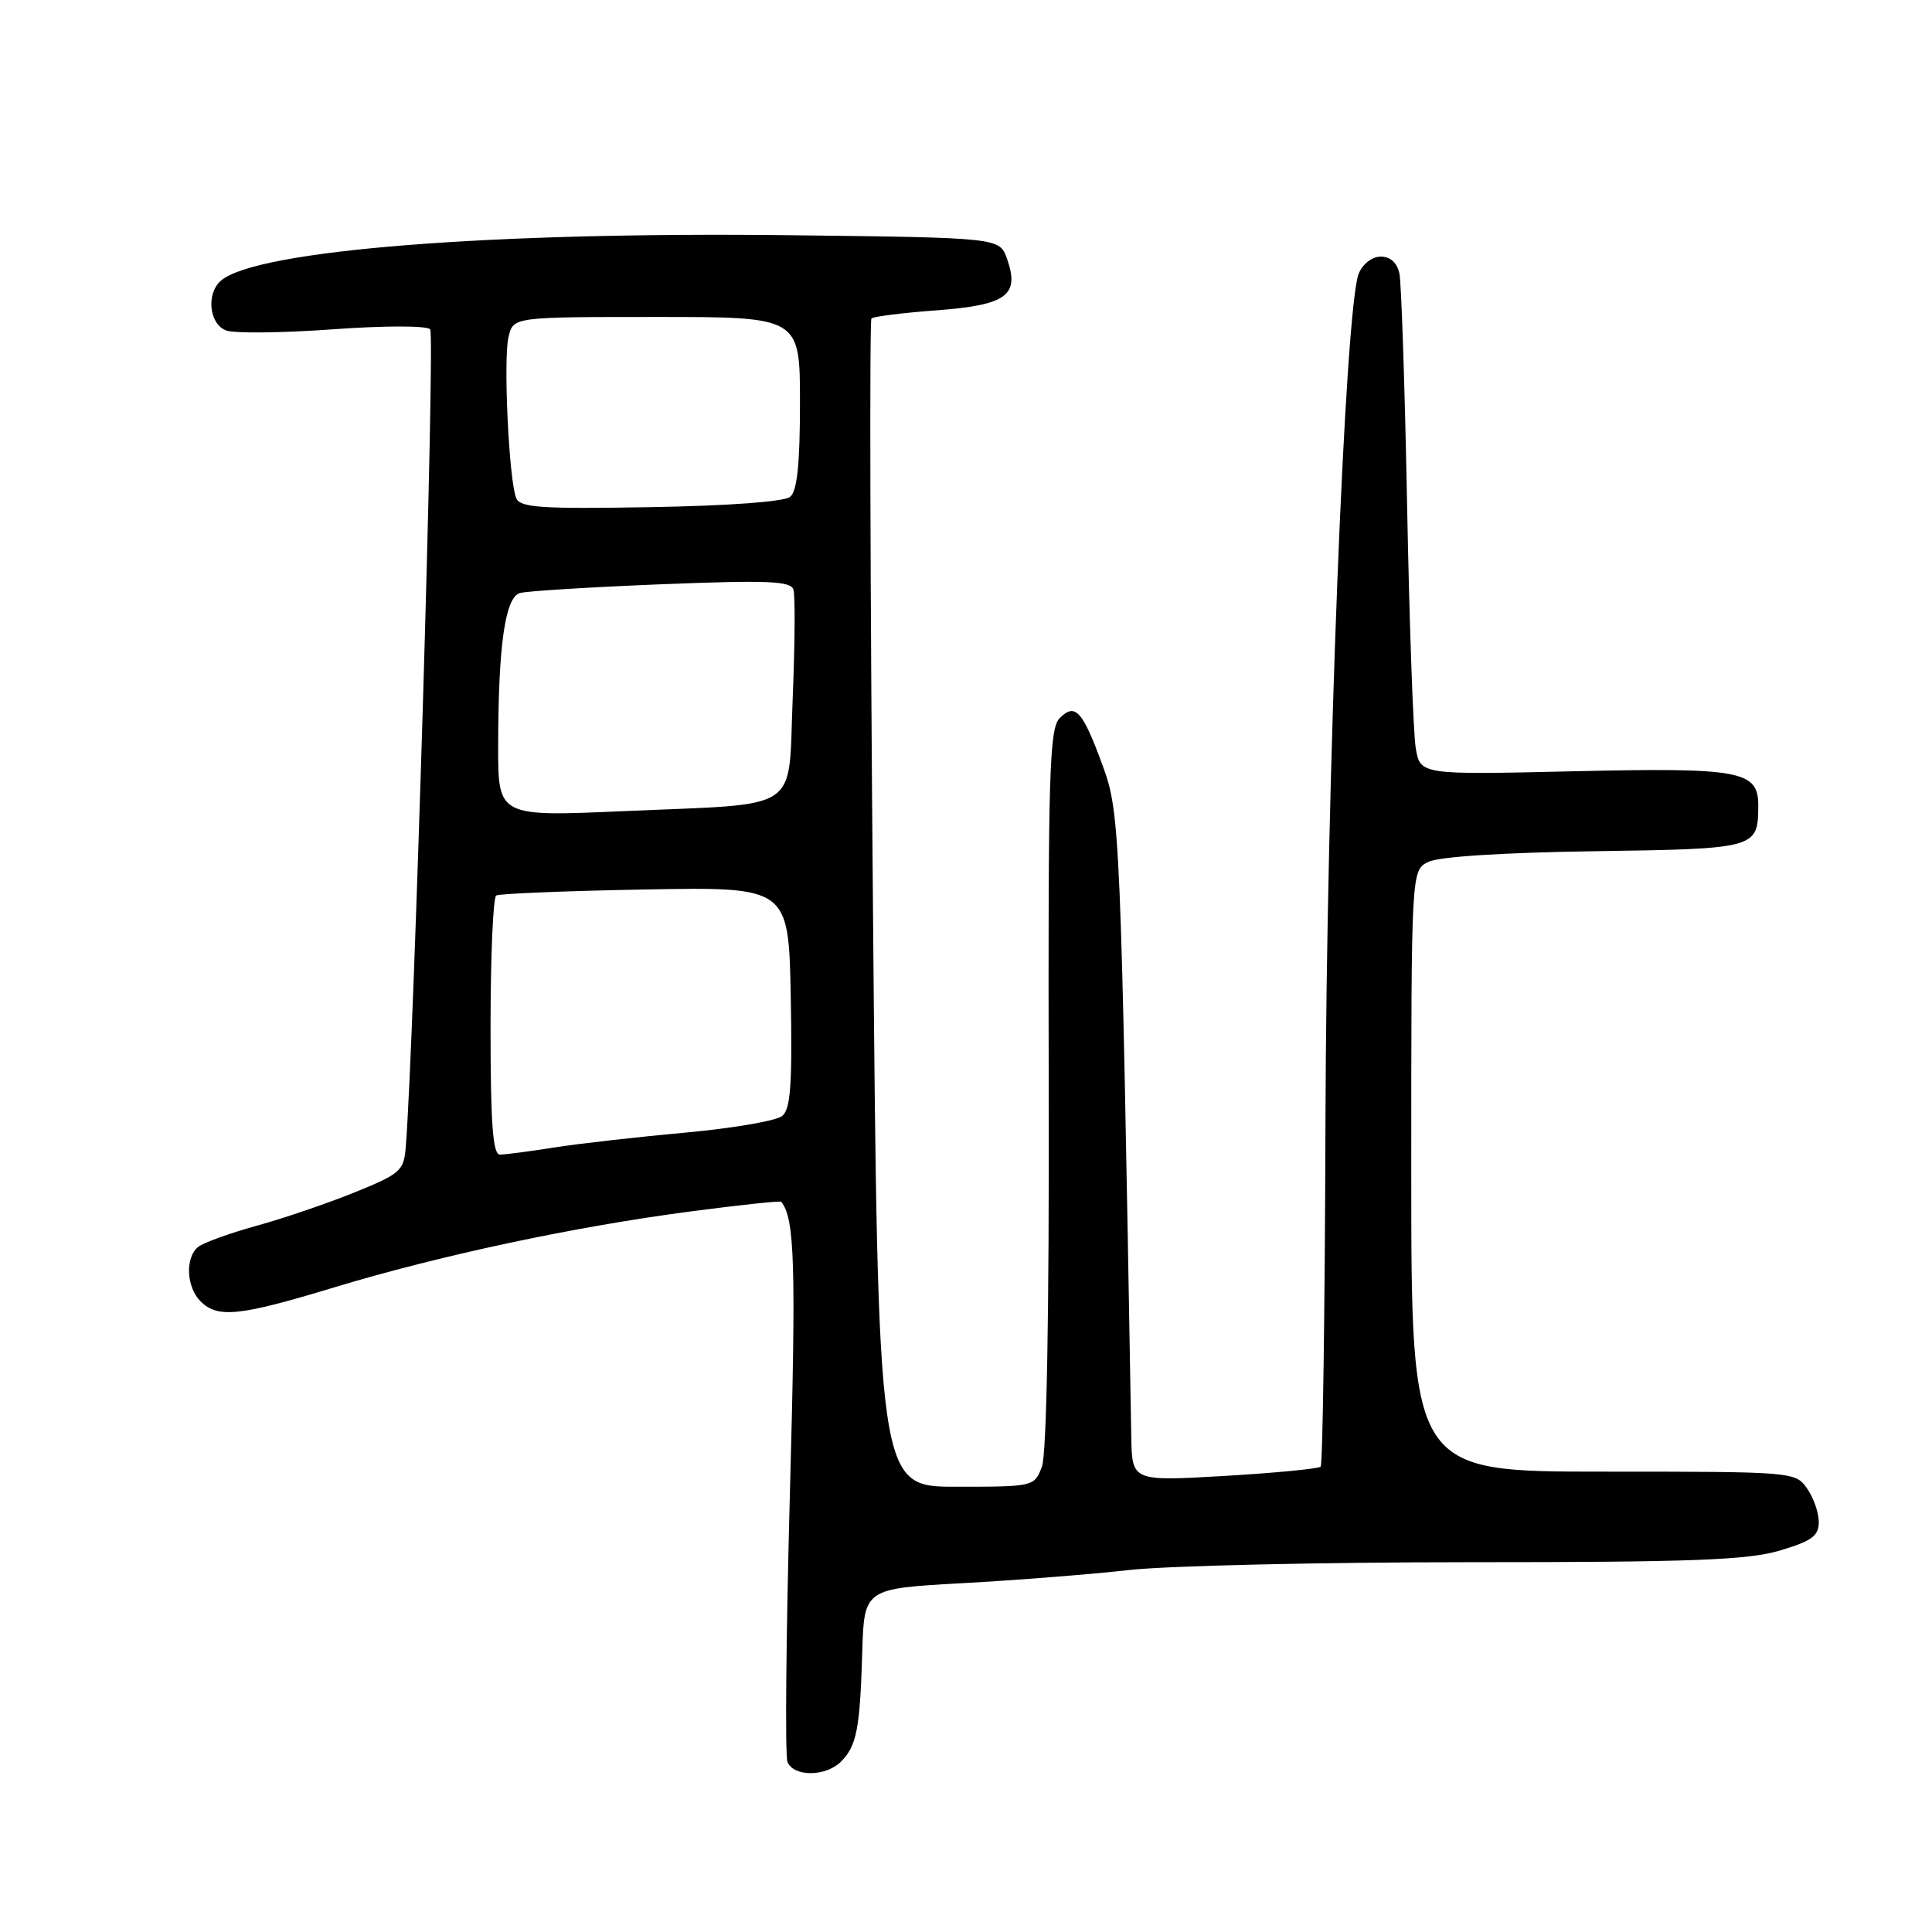 <?xml version="1.0" encoding="UTF-8" standalone="no"?>
<!DOCTYPE svg PUBLIC "-//W3C//DTD SVG 1.1//EN" "http://www.w3.org/Graphics/SVG/1.1/DTD/svg11.dtd" >
<svg xmlns="http://www.w3.org/2000/svg" xmlns:xlink="http://www.w3.org/1999/xlink" version="1.1" viewBox="0 0 256 256">
 <g >
 <path fill="currentColor"
d=" M 111.43 233.43 C 113.51 231.35 113.95 229.10 114.25 219.00 C 114.50 210.50 114.50 210.50 127.50 209.78 C 134.65 209.39 144.63 208.60 149.67 208.03 C 154.71 207.47 175.00 207.00 194.74 207.00 C 224.14 207.00 231.57 206.72 235.82 205.46 C 240.06 204.20 241.00 203.52 241.00 201.68 C 241.00 200.45 240.30 198.44 239.44 197.22 C 237.90 195.02 237.60 195.00 212.44 195.00 C 187.00 195.00 187.00 195.00 187.00 155.17 C 187.00 115.34 187.00 115.34 189.25 114.21 C 190.63 113.51 199.15 112.97 211.29 112.79 C 232.75 112.48 232.95 112.42 232.98 106.79 C 233.01 102.12 230.72 101.69 208.41 102.20 C 188.18 102.67 188.18 102.67 187.59 99.09 C 187.26 97.11 186.75 82.68 186.45 67.00 C 186.15 51.32 185.69 37.49 185.43 36.25 C 185.13 34.82 184.23 34.00 182.96 34.00 C 181.82 34.00 180.56 34.97 180.04 36.25 C 178.22 40.69 175.76 103.42 175.63 148.67 C 175.56 173.51 175.27 194.06 174.99 194.34 C 174.71 194.62 168.97 195.17 162.24 195.57 C 150.00 196.28 150.00 196.28 149.90 190.39 C 148.52 110.44 148.40 107.70 146.14 101.53 C 143.44 94.15 142.48 93.09 140.42 95.15 C 139.04 96.53 138.87 102.34 138.96 144.20 C 139.03 174.01 138.69 192.68 138.06 194.34 C 137.06 196.98 136.98 197.00 126.69 197.00 C 116.33 197.00 116.33 197.00 115.67 119.83 C 115.30 77.39 115.21 42.45 115.47 42.20 C 115.73 41.94 119.62 41.45 124.11 41.12 C 133.40 40.42 135.14 39.14 133.44 34.30 C 132.45 31.50 132.45 31.50 104.98 31.17 C 65.07 30.69 34.16 33.13 29.32 37.15 C 27.29 38.83 27.69 42.95 29.97 43.79 C 31.05 44.19 37.38 44.12 44.05 43.64 C 50.91 43.14 56.52 43.14 57.00 43.63 C 57.67 44.32 54.87 138.13 53.77 151.93 C 53.52 155.14 53.09 155.52 47.00 157.99 C 43.42 159.44 37.58 161.44 34.00 162.42 C 30.42 163.41 26.94 164.67 26.25 165.23 C 24.51 166.64 24.69 170.54 26.57 172.43 C 28.85 174.70 31.68 174.41 44.30 170.58 C 58.33 166.33 76.12 162.54 91.52 160.52 C 98.00 159.67 103.40 159.09 103.52 159.24 C 105.31 161.47 105.49 167.51 104.67 197.69 C 104.16 216.50 104.01 232.59 104.34 233.44 C 105.11 235.46 109.41 235.45 111.43 233.43 Z  M 65.00 136.06 C 65.00 126.74 65.34 118.91 65.75 118.66 C 66.16 118.41 75.05 118.05 85.50 117.86 C 104.50 117.52 104.50 117.52 104.78 132.12 C 104.99 143.67 104.76 146.95 103.65 147.87 C 102.88 148.51 97.13 149.50 90.88 150.07 C 84.62 150.64 76.80 151.52 73.50 152.04 C 70.20 152.56 66.94 152.99 66.25 152.99 C 65.30 153.00 65.00 148.95 65.00 136.06 Z  M 66.01 98.86 C 66.02 85.52 66.93 79.15 68.89 78.58 C 69.77 78.32 78.19 77.80 87.59 77.42 C 101.70 76.86 104.76 76.98 105.13 78.12 C 105.38 78.88 105.33 85.32 105.04 92.43 C 104.39 107.90 106.60 106.42 82.66 107.48 C 66.00 108.21 66.00 108.21 66.01 98.86 Z  M 68.40 66.00 C 67.43 63.63 66.67 47.47 67.39 44.60 C 68.04 42.00 68.04 42.00 87.02 42.00 C 106.00 42.00 106.00 42.00 106.00 53.38 C 106.00 61.47 105.63 65.07 104.70 65.83 C 103.92 66.48 96.56 67.02 86.21 67.20 C 71.68 67.45 68.92 67.27 68.40 66.00 Z "/>
</g>
</svg>